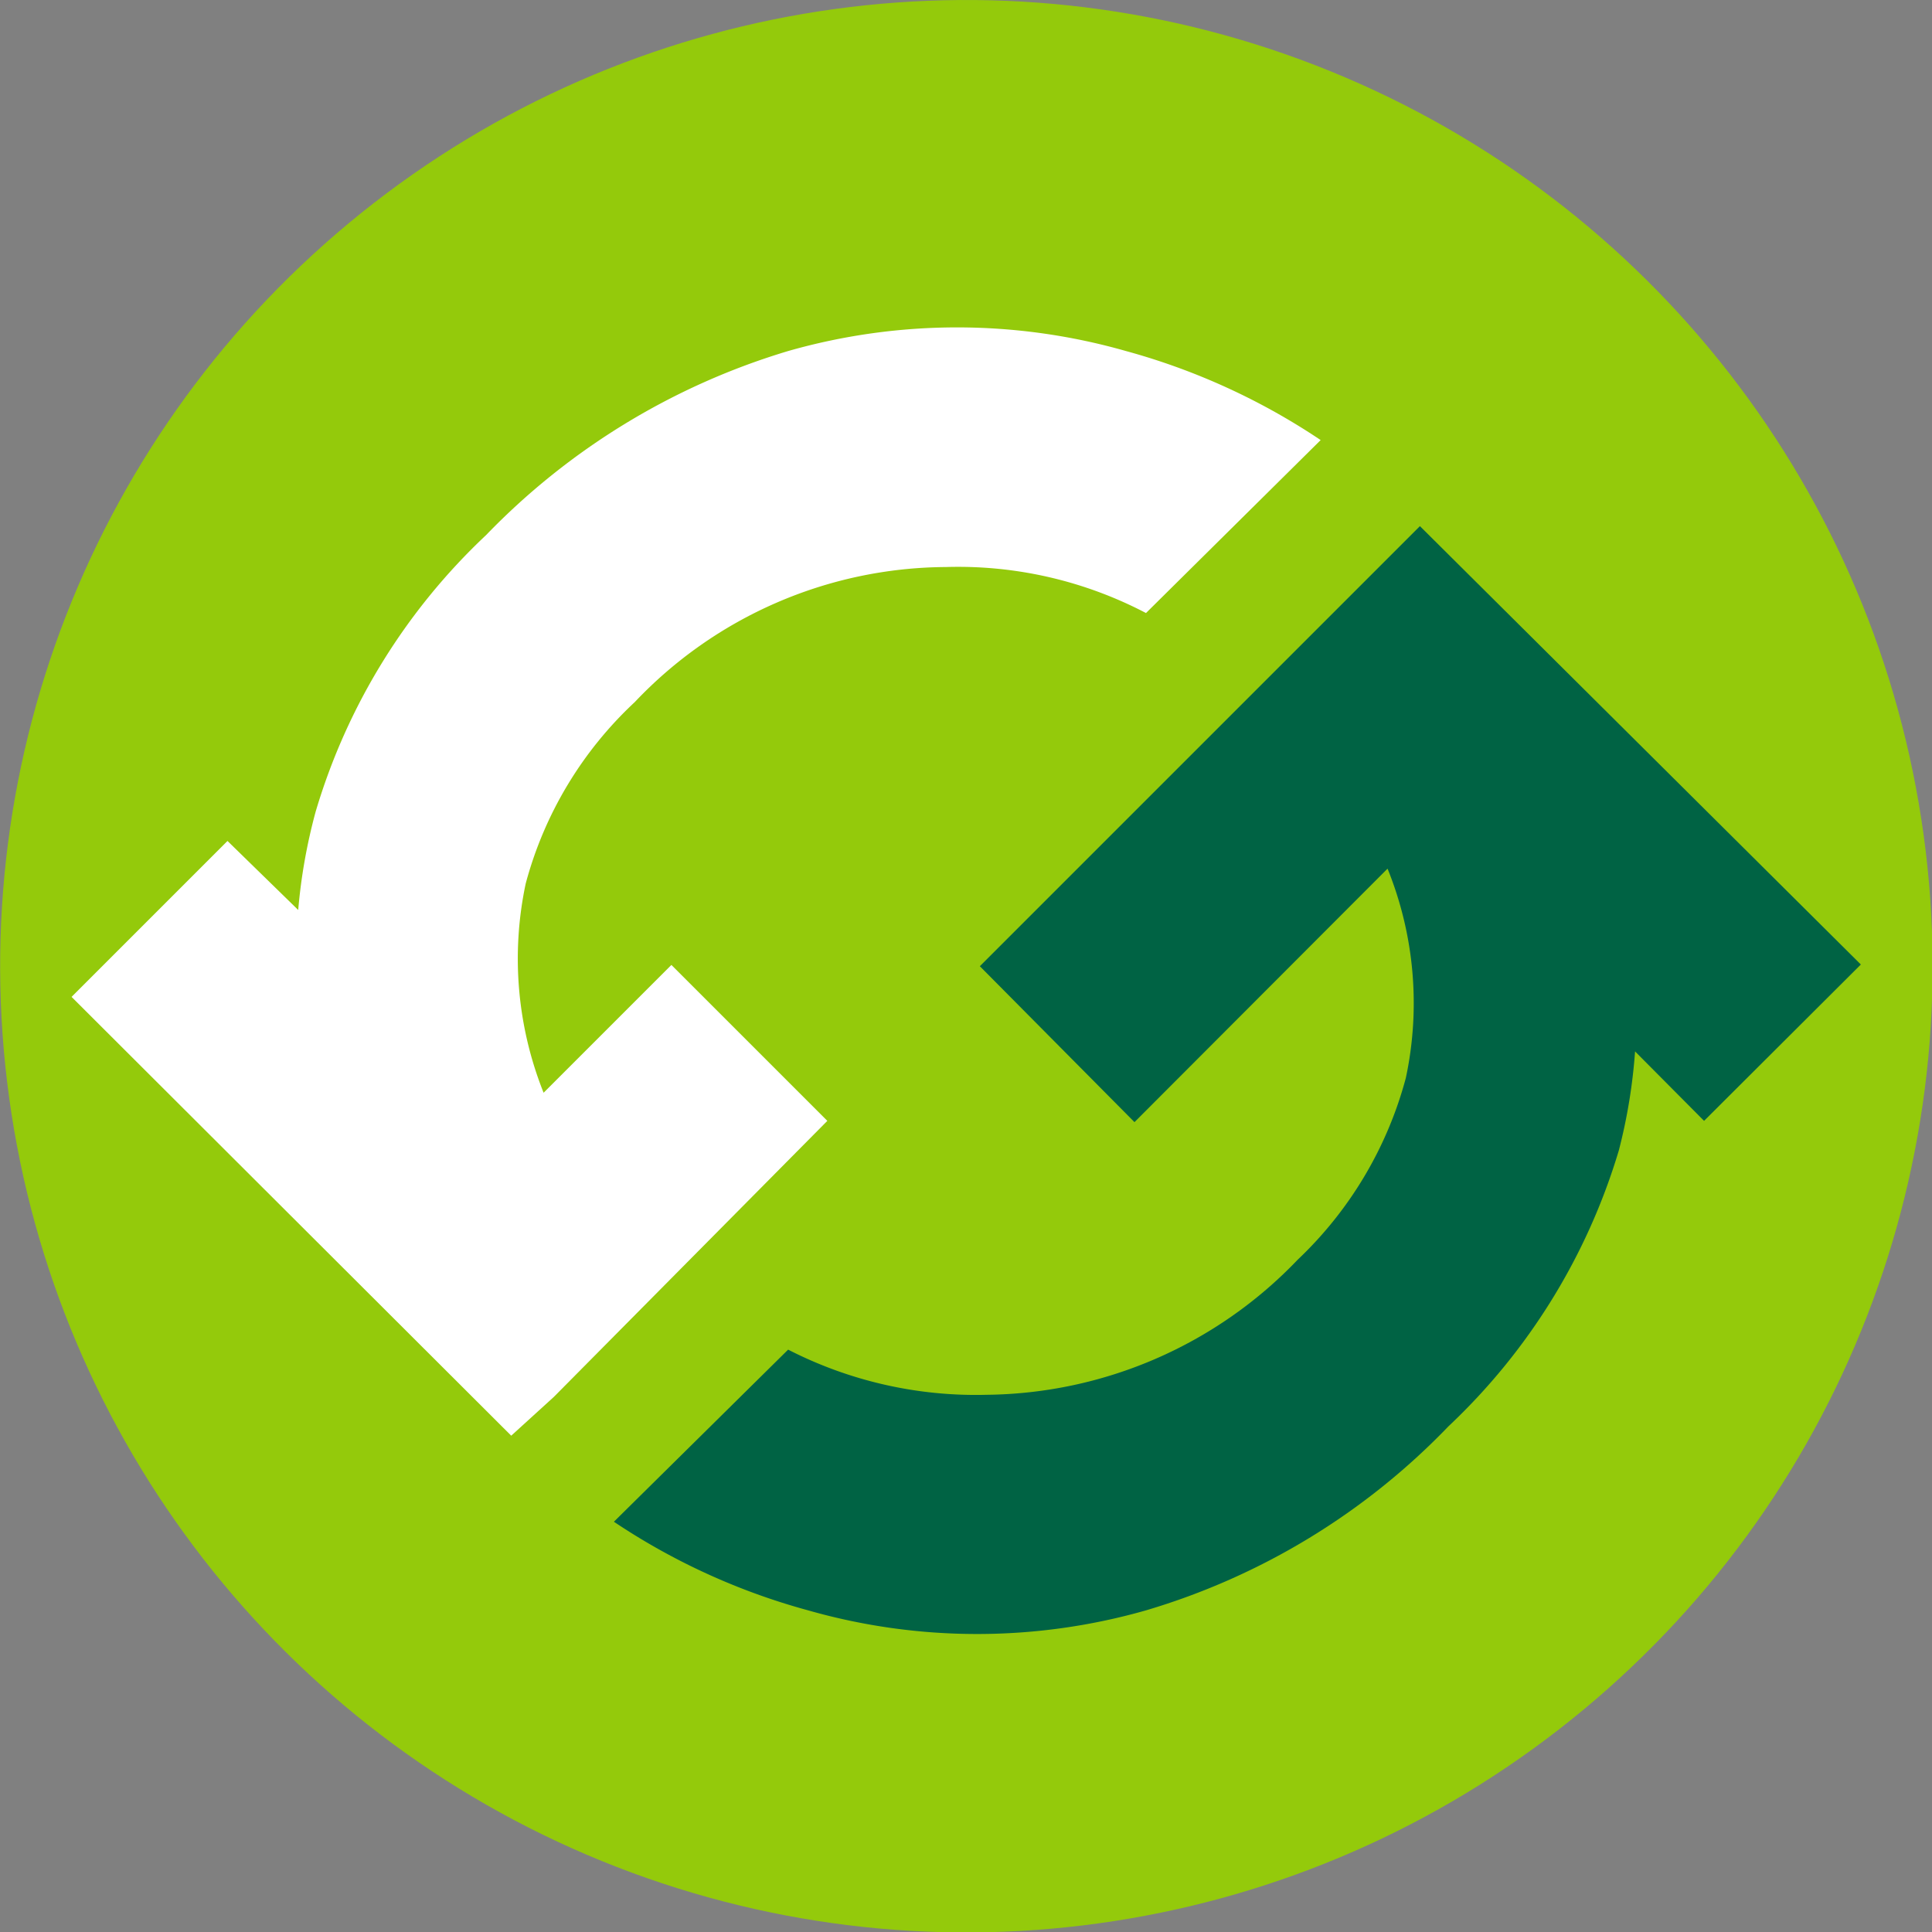 <svg xmlns="http://www.w3.org/2000/svg" viewBox="0 0 45.35 45.35"><rect x="0" y="0" width="45.35" height="45.35" fill="#808080" stroke="none"/><defs><style>.cls-1{fill:#94ca0b;}.cls-2{fill:#fff;}.cls-2,.cls-3{fill-rule:evenodd;}.cls-3{fill:#006344;}</style></defs><g id="Layer_2" data-name="Layer 2"><g id="Слой_1" data-name="Слой 1"><circle class="cls-1" cx="22.68" cy="22.68" r="22.68" transform="translate(-6.88 35.12) rotate(-67.82)"/><path class="cls-2" d="M26.9,14.39a9.5,9.5,0,0,0-4.7-1.08,10.13,10.13,0,0,0-7.3,3.17,9,9,0,0,0-2.56,4.26,8.48,8.48,0,0,0,.42,4.91l3-3,3.66,3.66L13,32.79,12,33.7l0,0L1.68,23.4l3.66-3.66L7,21.36a13,13,0,0,1,.41-2.31,14.6,14.6,0,0,1,4-6.49,16.4,16.4,0,0,1,7.09-4.32,14.44,14.44,0,0,1,7.93,0A15.57,15.57,0,0,1,31,10.33Z"/><path class="cls-3" d="M18.5,31.68a9.66,9.66,0,0,0,4.66,1.06,10.24,10.24,0,0,0,7.3-3.17A9.11,9.11,0,0,0,33,25.3a8.41,8.41,0,0,0-.43-4.91l-5.94,5.95L23,22.68l9.43-9.43.9-.9,0,0L43.68,22.64,40,26.31l-1.62-1.63A12.94,12.94,0,0,1,38,27a14.66,14.66,0,0,1-4,6.48,16.24,16.24,0,0,1-7.1,4.32,14.44,14.44,0,0,1-7.93,0,15.5,15.5,0,0,1-4.56-2.08Z"/></g></g></svg>